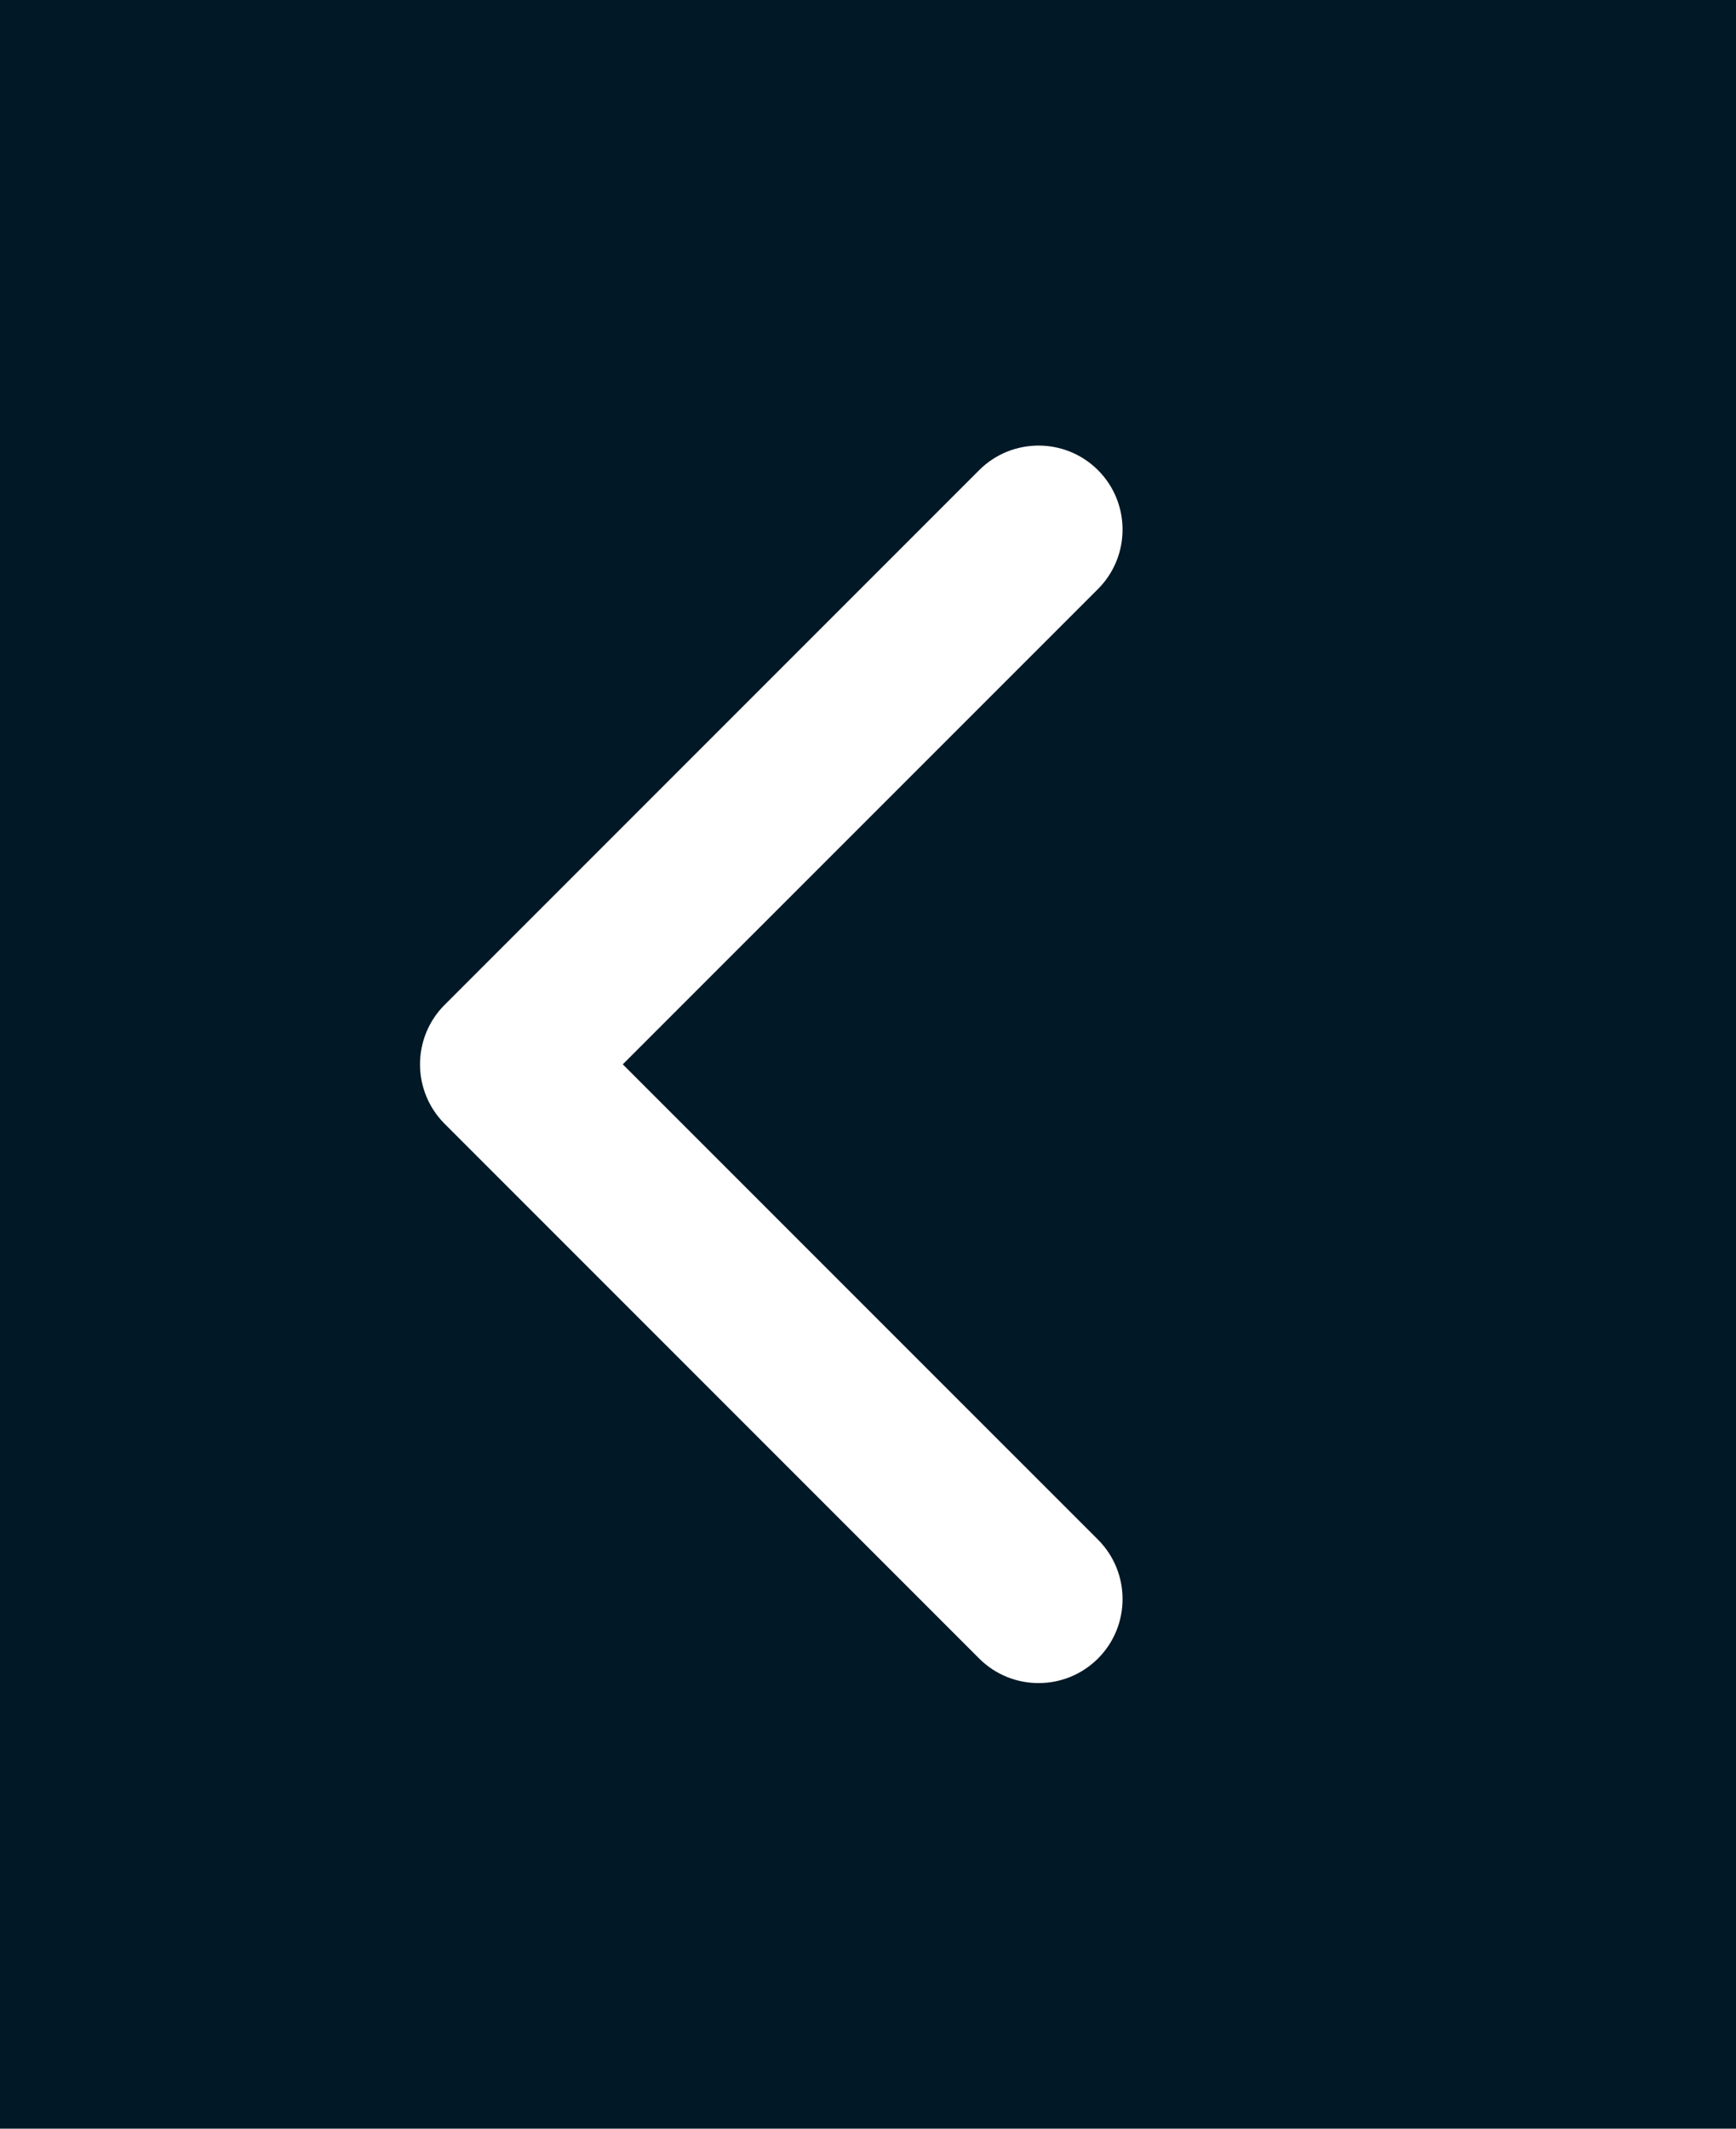 <svg width="31" height="38" viewBox="0 0 31 38" fill="none" xmlns="http://www.w3.org/2000/svg">
<rect width="31" height="38" fill="#011826"/>
<path d="M7.939 17.939C7.354 18.525 7.354 19.475 7.939 20.061L17.485 29.607C18.071 30.192 19.021 30.192 19.607 29.607C20.192 29.021 20.192 28.071 19.607 27.485L11.121 19L19.607 10.515C20.192 9.929 20.192 8.979 19.607 8.393C19.021 7.808 18.071 7.808 17.485 8.393L7.939 17.939ZM11 17.5H9V20.5H11V17.5Z" fill="white"/>
</svg>
